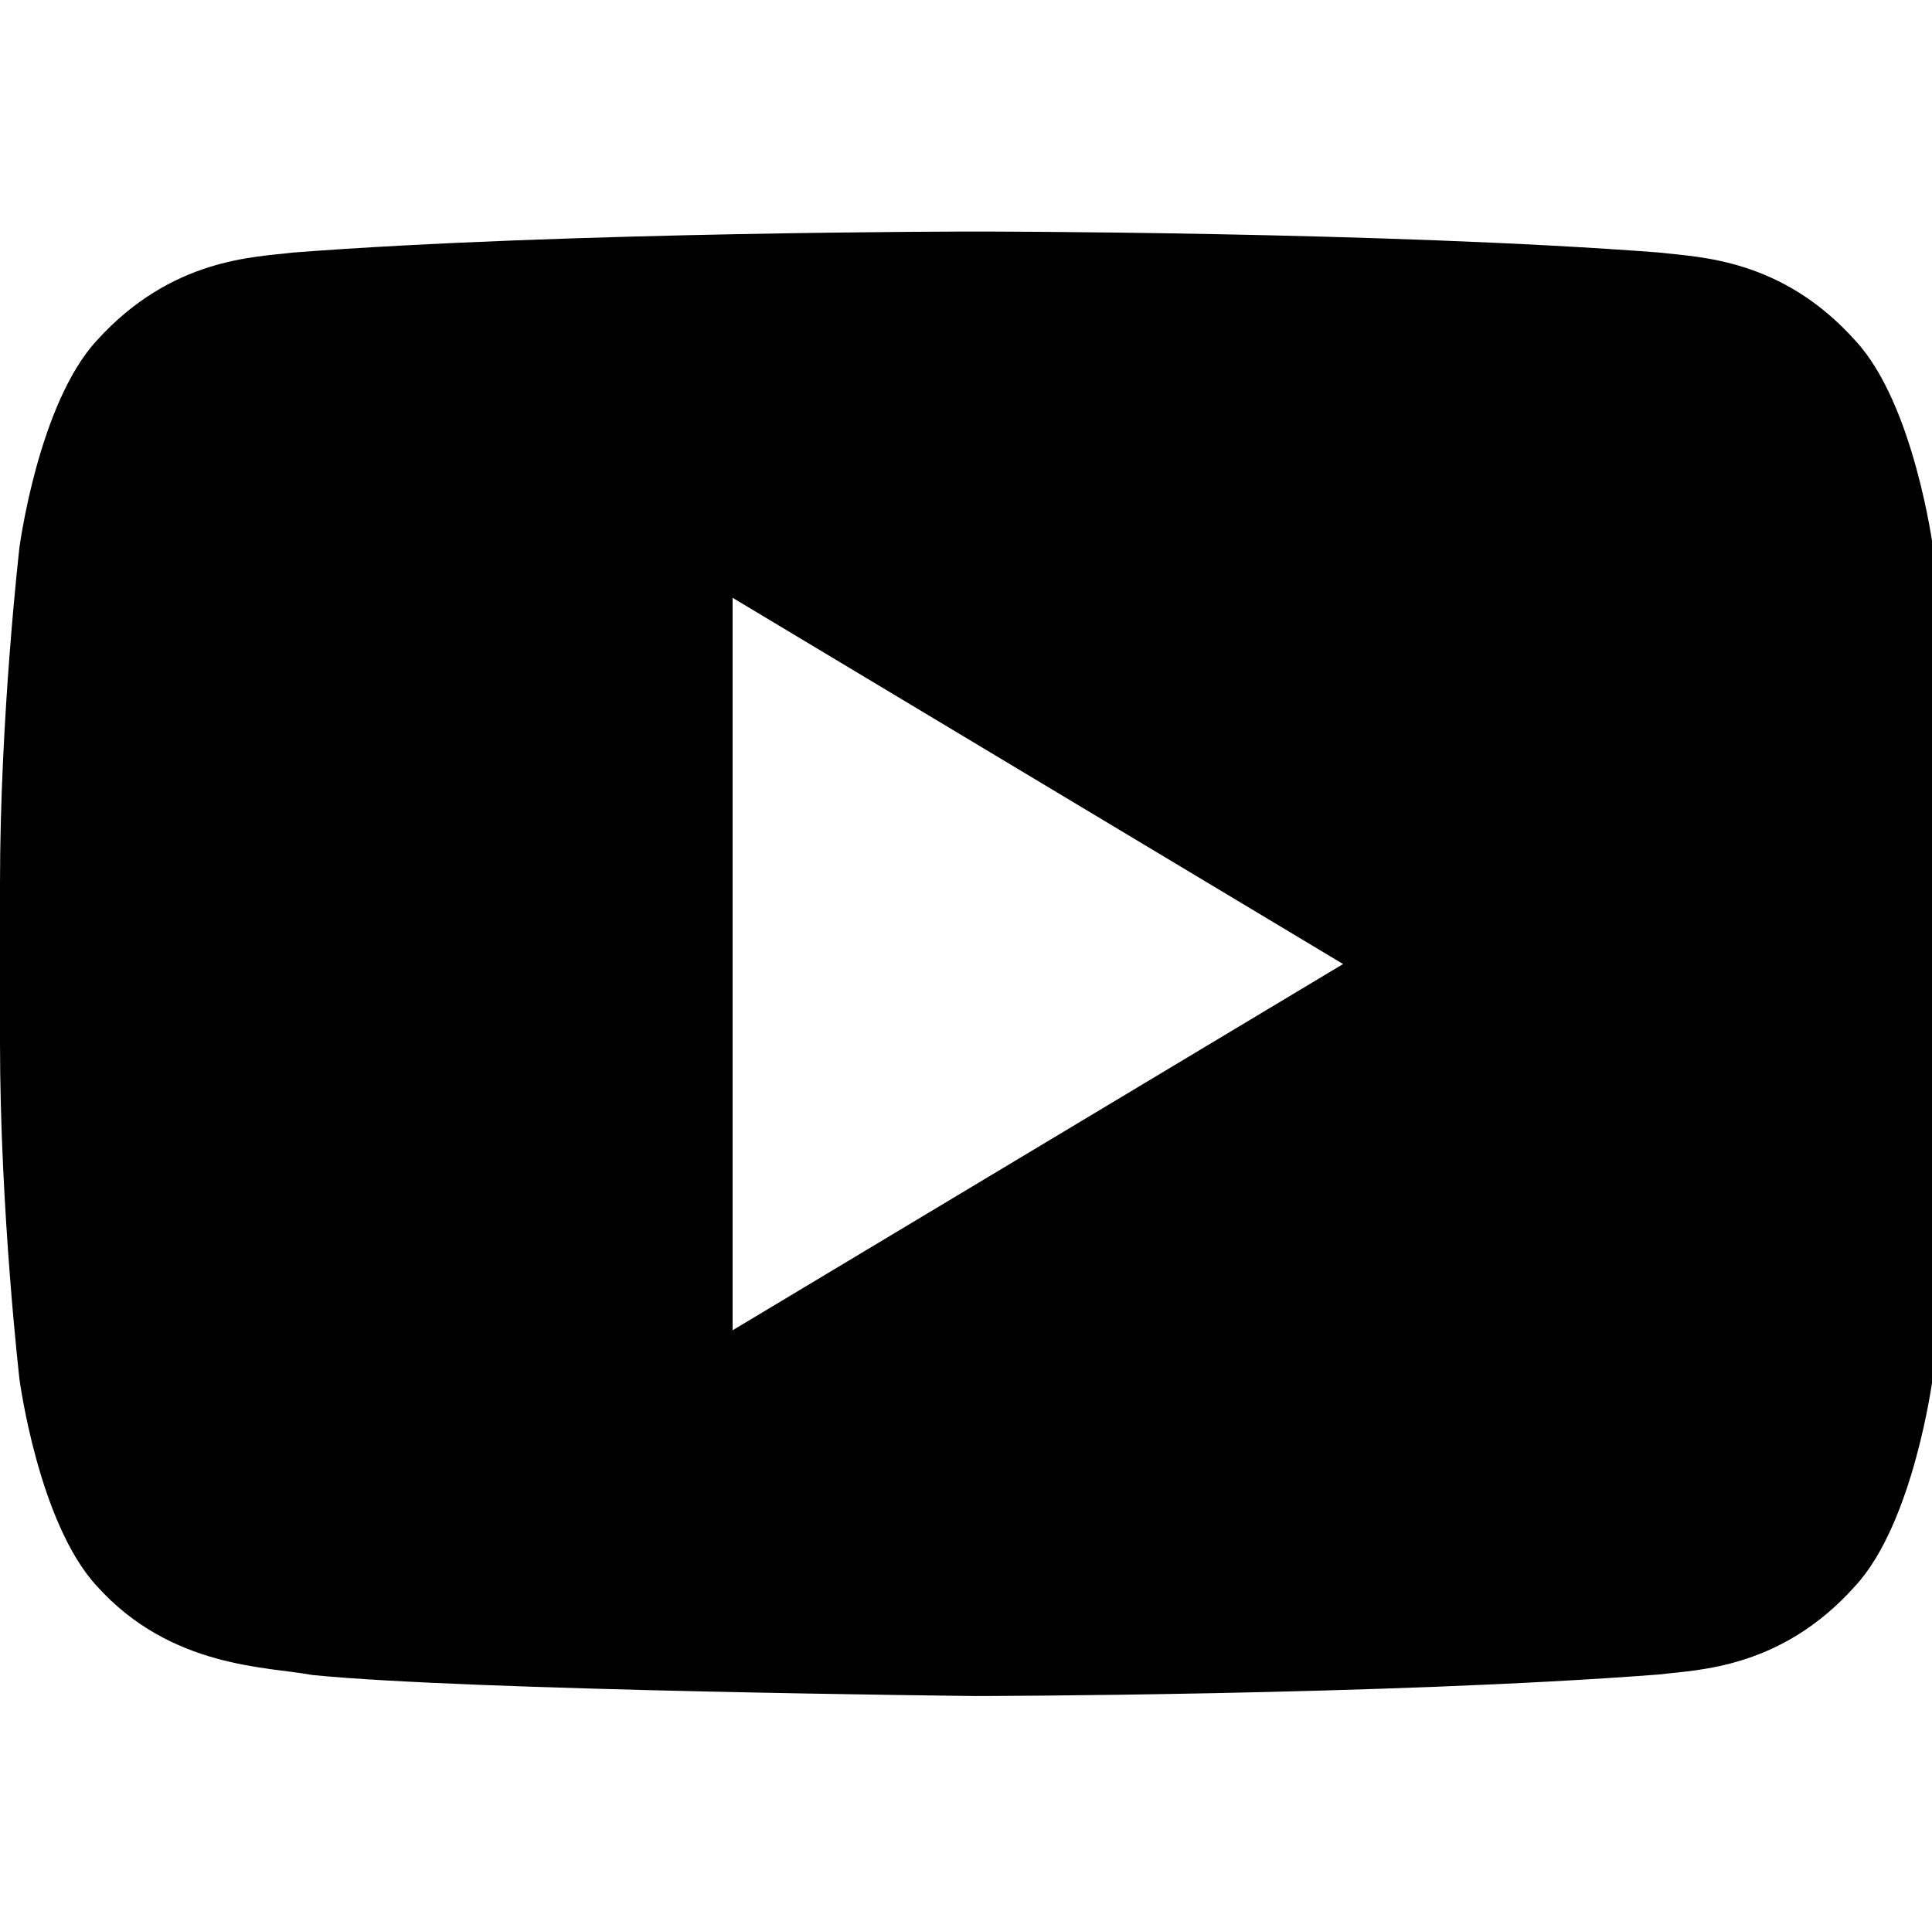 <?xml version="1.0" encoding="utf-8"?>
<!-- Generator: Adobe Illustrator 18.1.1, SVG Export Plug-In . SVG Version: 6.00 Build 0)  -->
<svg version="1.1" id="icon-area" xmlns="http://www.w3.org/2000/svg" xmlns:xlink="http://www.w3.org/1999/xlink" x="0px" y="0px"
	 viewBox="240.9 0 367.1 367" enable-background="new 240.9 0 367.1 367" xml:space="preserve">
<path d="M608.2,104.1c0,0-3.6-27.3-14.7-39.3C579.4,49,563.6,48.9,556.3,48c-51.9-4-129.8-4-129.8-4h-0.2c0,0-77.9,0-129.8,4
	c-7.2,0.9-23,1-37.2,16.7c-11.1,12-14.7,39.3-14.7,39.3s-3.7,32-3.7,64v30c0,32,3.7,64.1,3.7,64.1s3.6,27.3,14.7,39.3
	c14.1,15.7,32.6,15.3,40.9,16.9c29.7,3,126.1,4,126.1,4s78-0.1,129.9-4.1c7.2-0.9,23.1-1,37.2-16.8c11.1-12,14.7-39.3,14.7-39.3
	s3.7-32,3.7-64.1v-30C611.9,136.1,608.2,104.1,608.2,104.1z M380.1,252.8V113.6l116,69.6L380.1,252.8z"/>
</svg>
